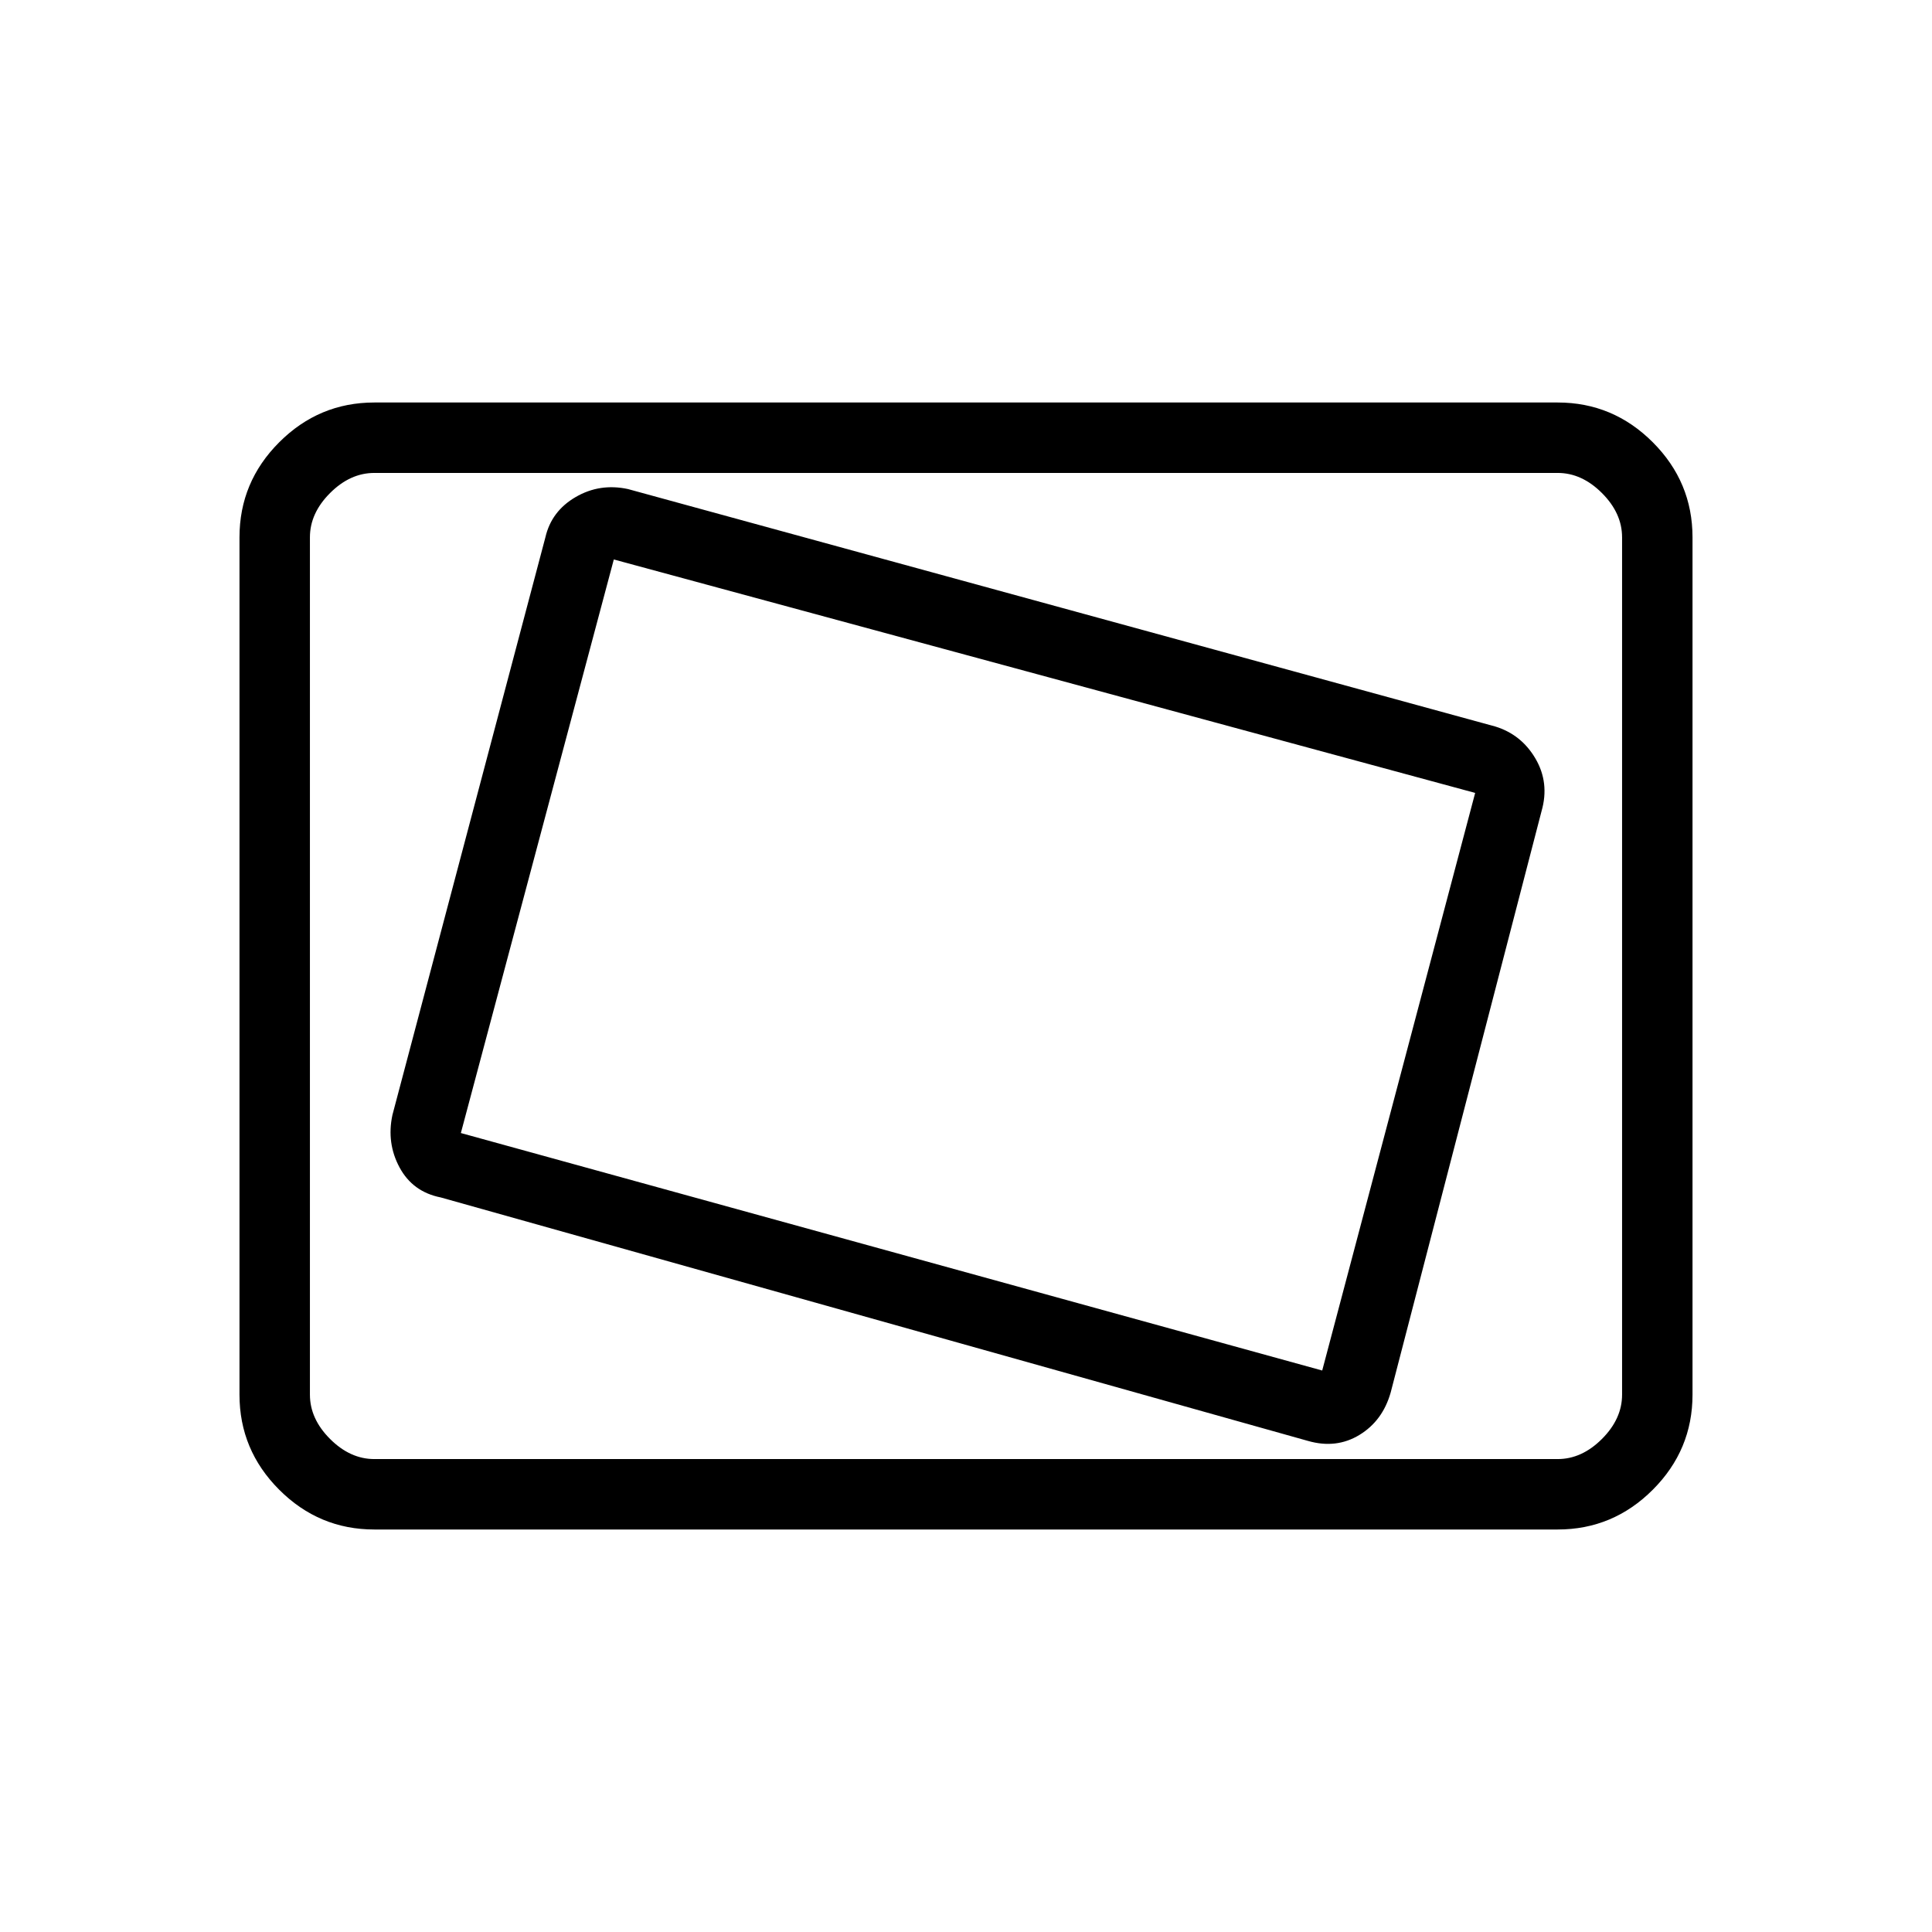 <svg xmlns="http://www.w3.org/2000/svg" height="48" viewBox="0 -960 960 960" width="48"><path d="M186-200q-27.5 0-47.25-19.75T119-267v-426q0-27.5 19.75-47.25T186-760h588q27.5 0 47.25 19.75T841-693v426q0 27.5-19.75 47.25T774-200H186Zm0-35h588q12 0 22-10t10-22v-426q0-12-10-22t-22-10H186q-12 0-22 10t-10 22v426q0 12 10 22t22 10Zm505-33 75-289q4-14-3-26t-20-16L312-717q-14-3-26 4t-15 20l-76 287q-3 14 3.55 26.12Q205.09-367.76 219-365l431 121q14 4 25.5-3t15.5-21Zm-34-11L229-397l76-285 428 116-76 287Zm-503 44v-490 490Z"/></svg>